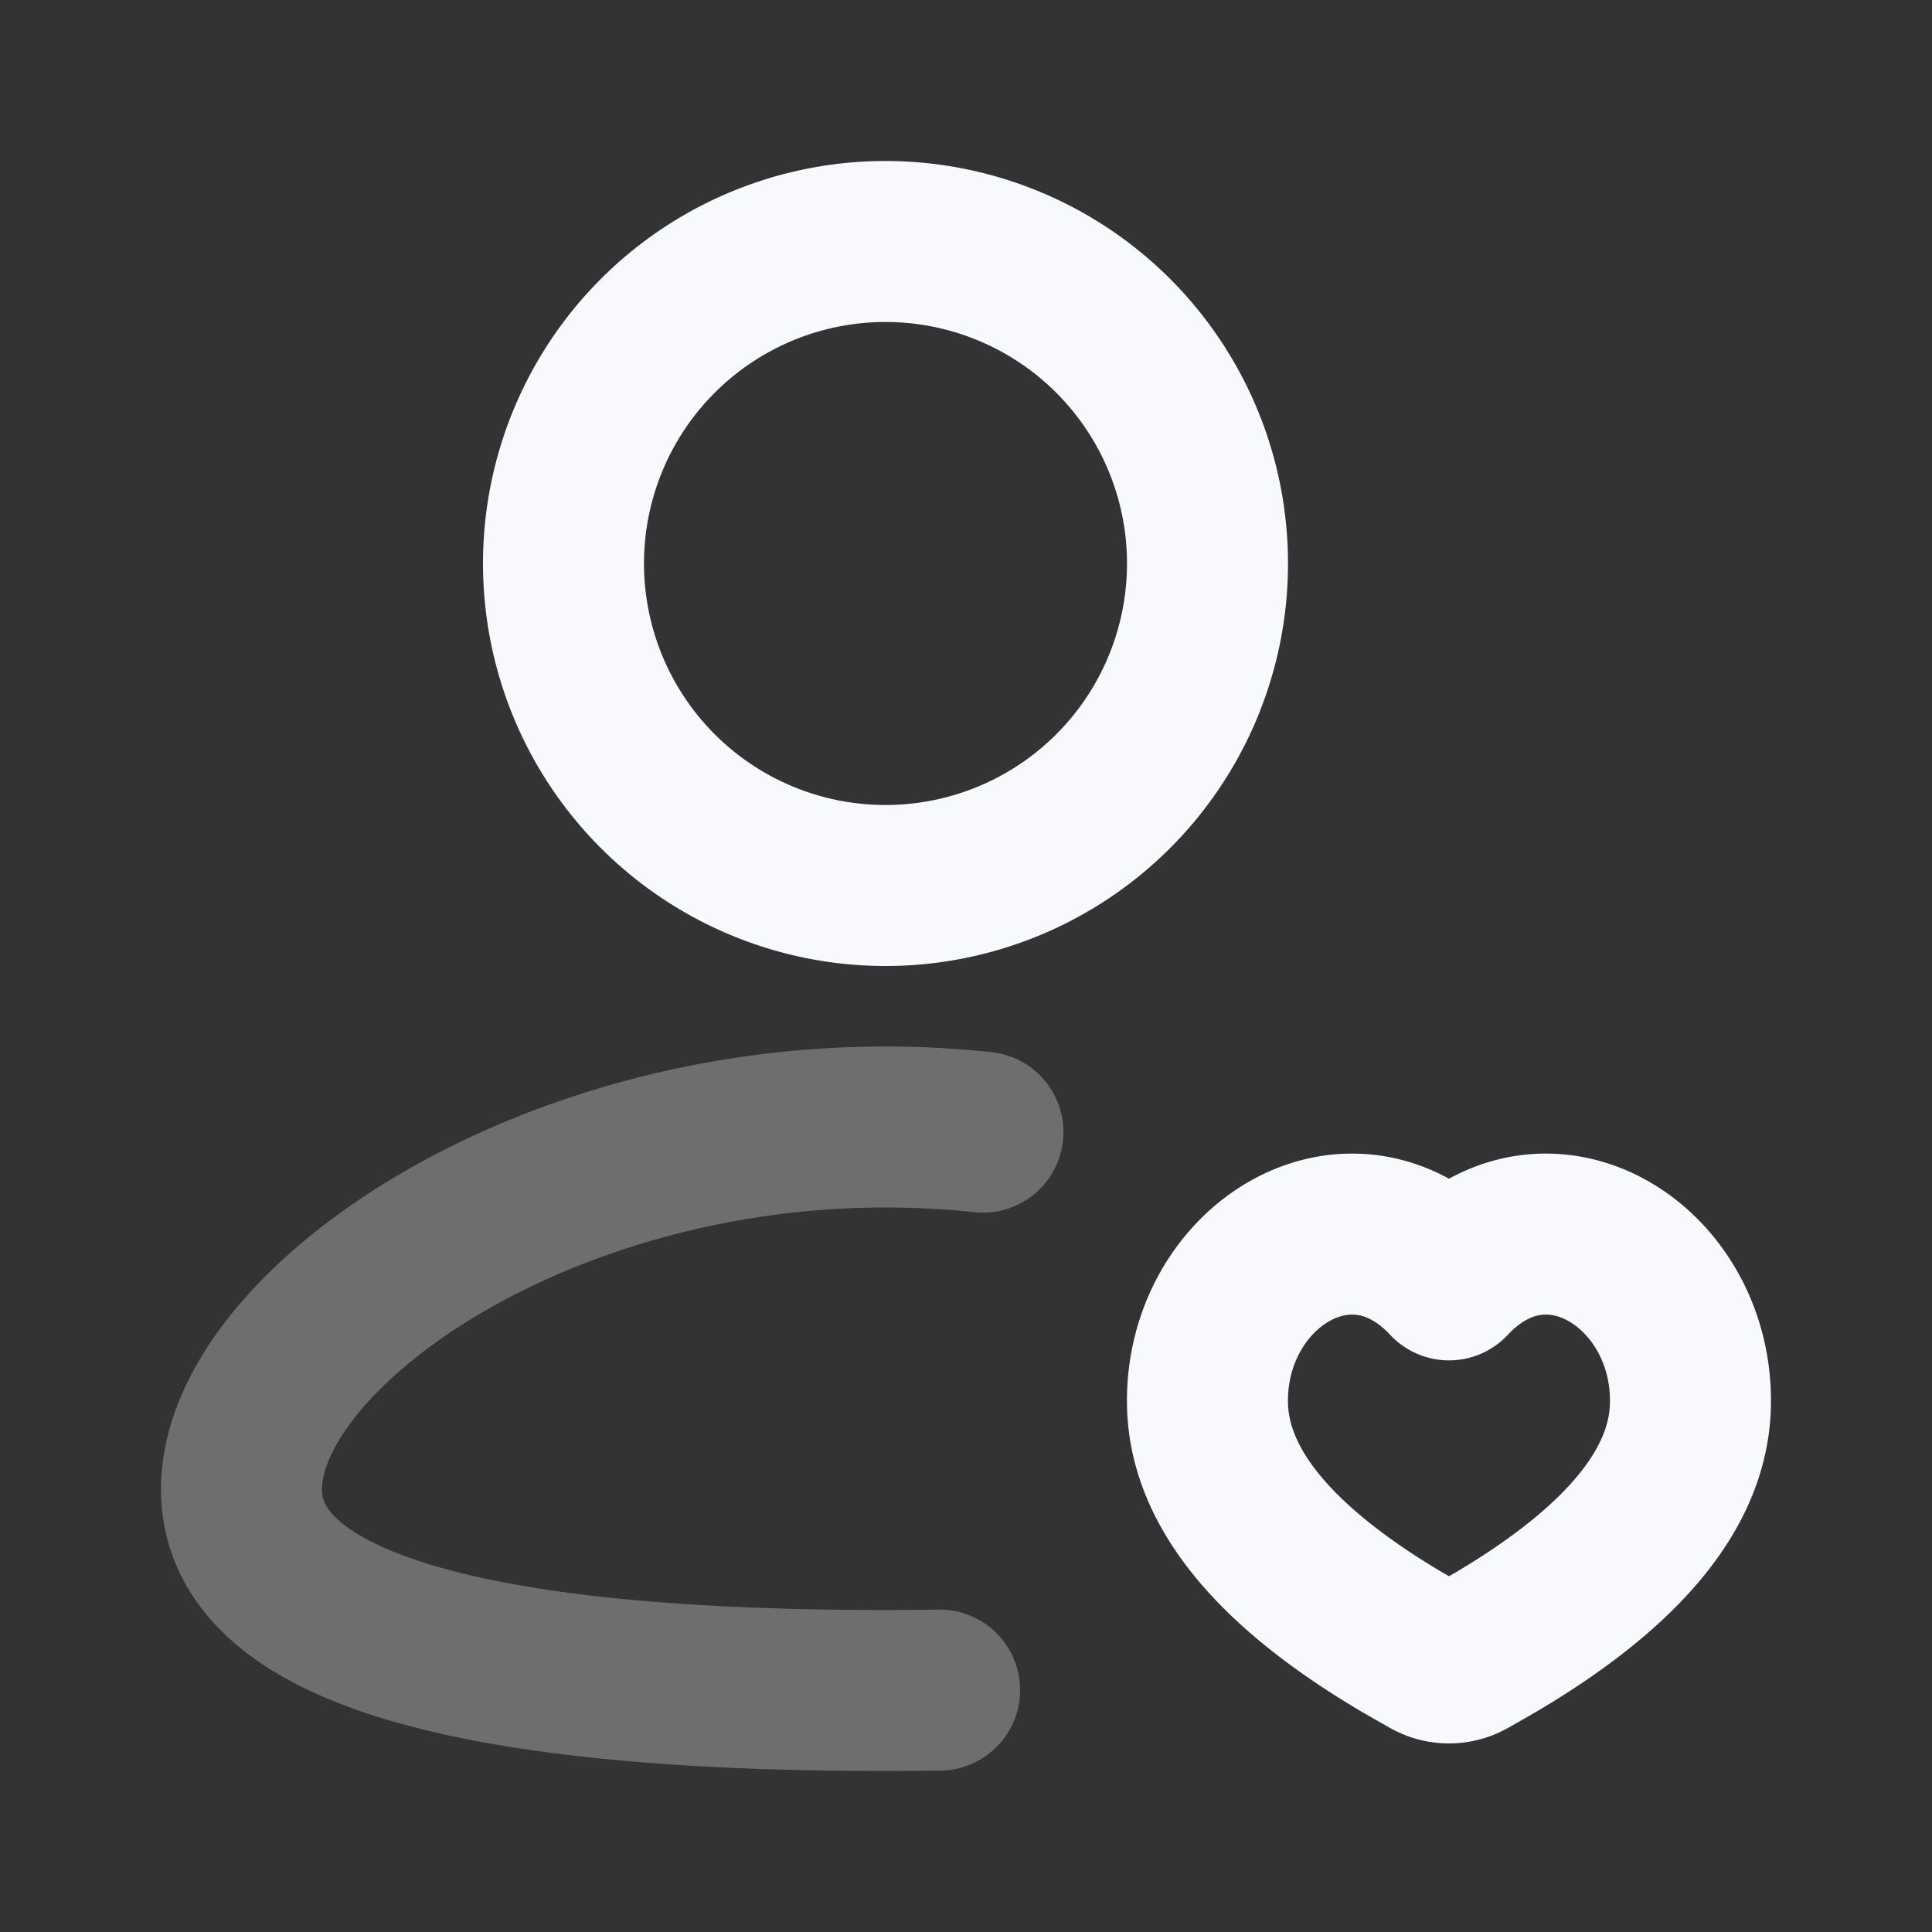 <svg xmlns="http://www.w3.org/2000/svg" width="24" height="24" fill="none"><rect width="100%" height="100%" fill="#333333" stroke="none"/><path stroke="#F7F9FC" stroke-linecap="round" stroke-width="2" d="M12.21 14.064A11.468 11.468 0 0 0 11 14c-4.418 0-8 2.567-8 4.5 0 1.933 3.582 2.5 8 2.5.226 0 .45-.002.672-.005" opacity=".3"/><path stroke="#F7F9FC" stroke-linecap="round" stroke-linejoin="round" stroke-width="2" d="M15 7a4 4 0 1 1-8 0 4 4 0 0 1 8 0M18 15.899c-1.23-1.316-3.038-.16-3 1.554.024 1.02.822 1.998 2.397 2.934.092.054.236.136.36.206.15.086.335.086.486 0 .124-.07.268-.152.36-.206 1.575-.936 2.374-1.913 2.396-2.934.039-1.714-1.768-2.87-2.999-1.554"/></svg>